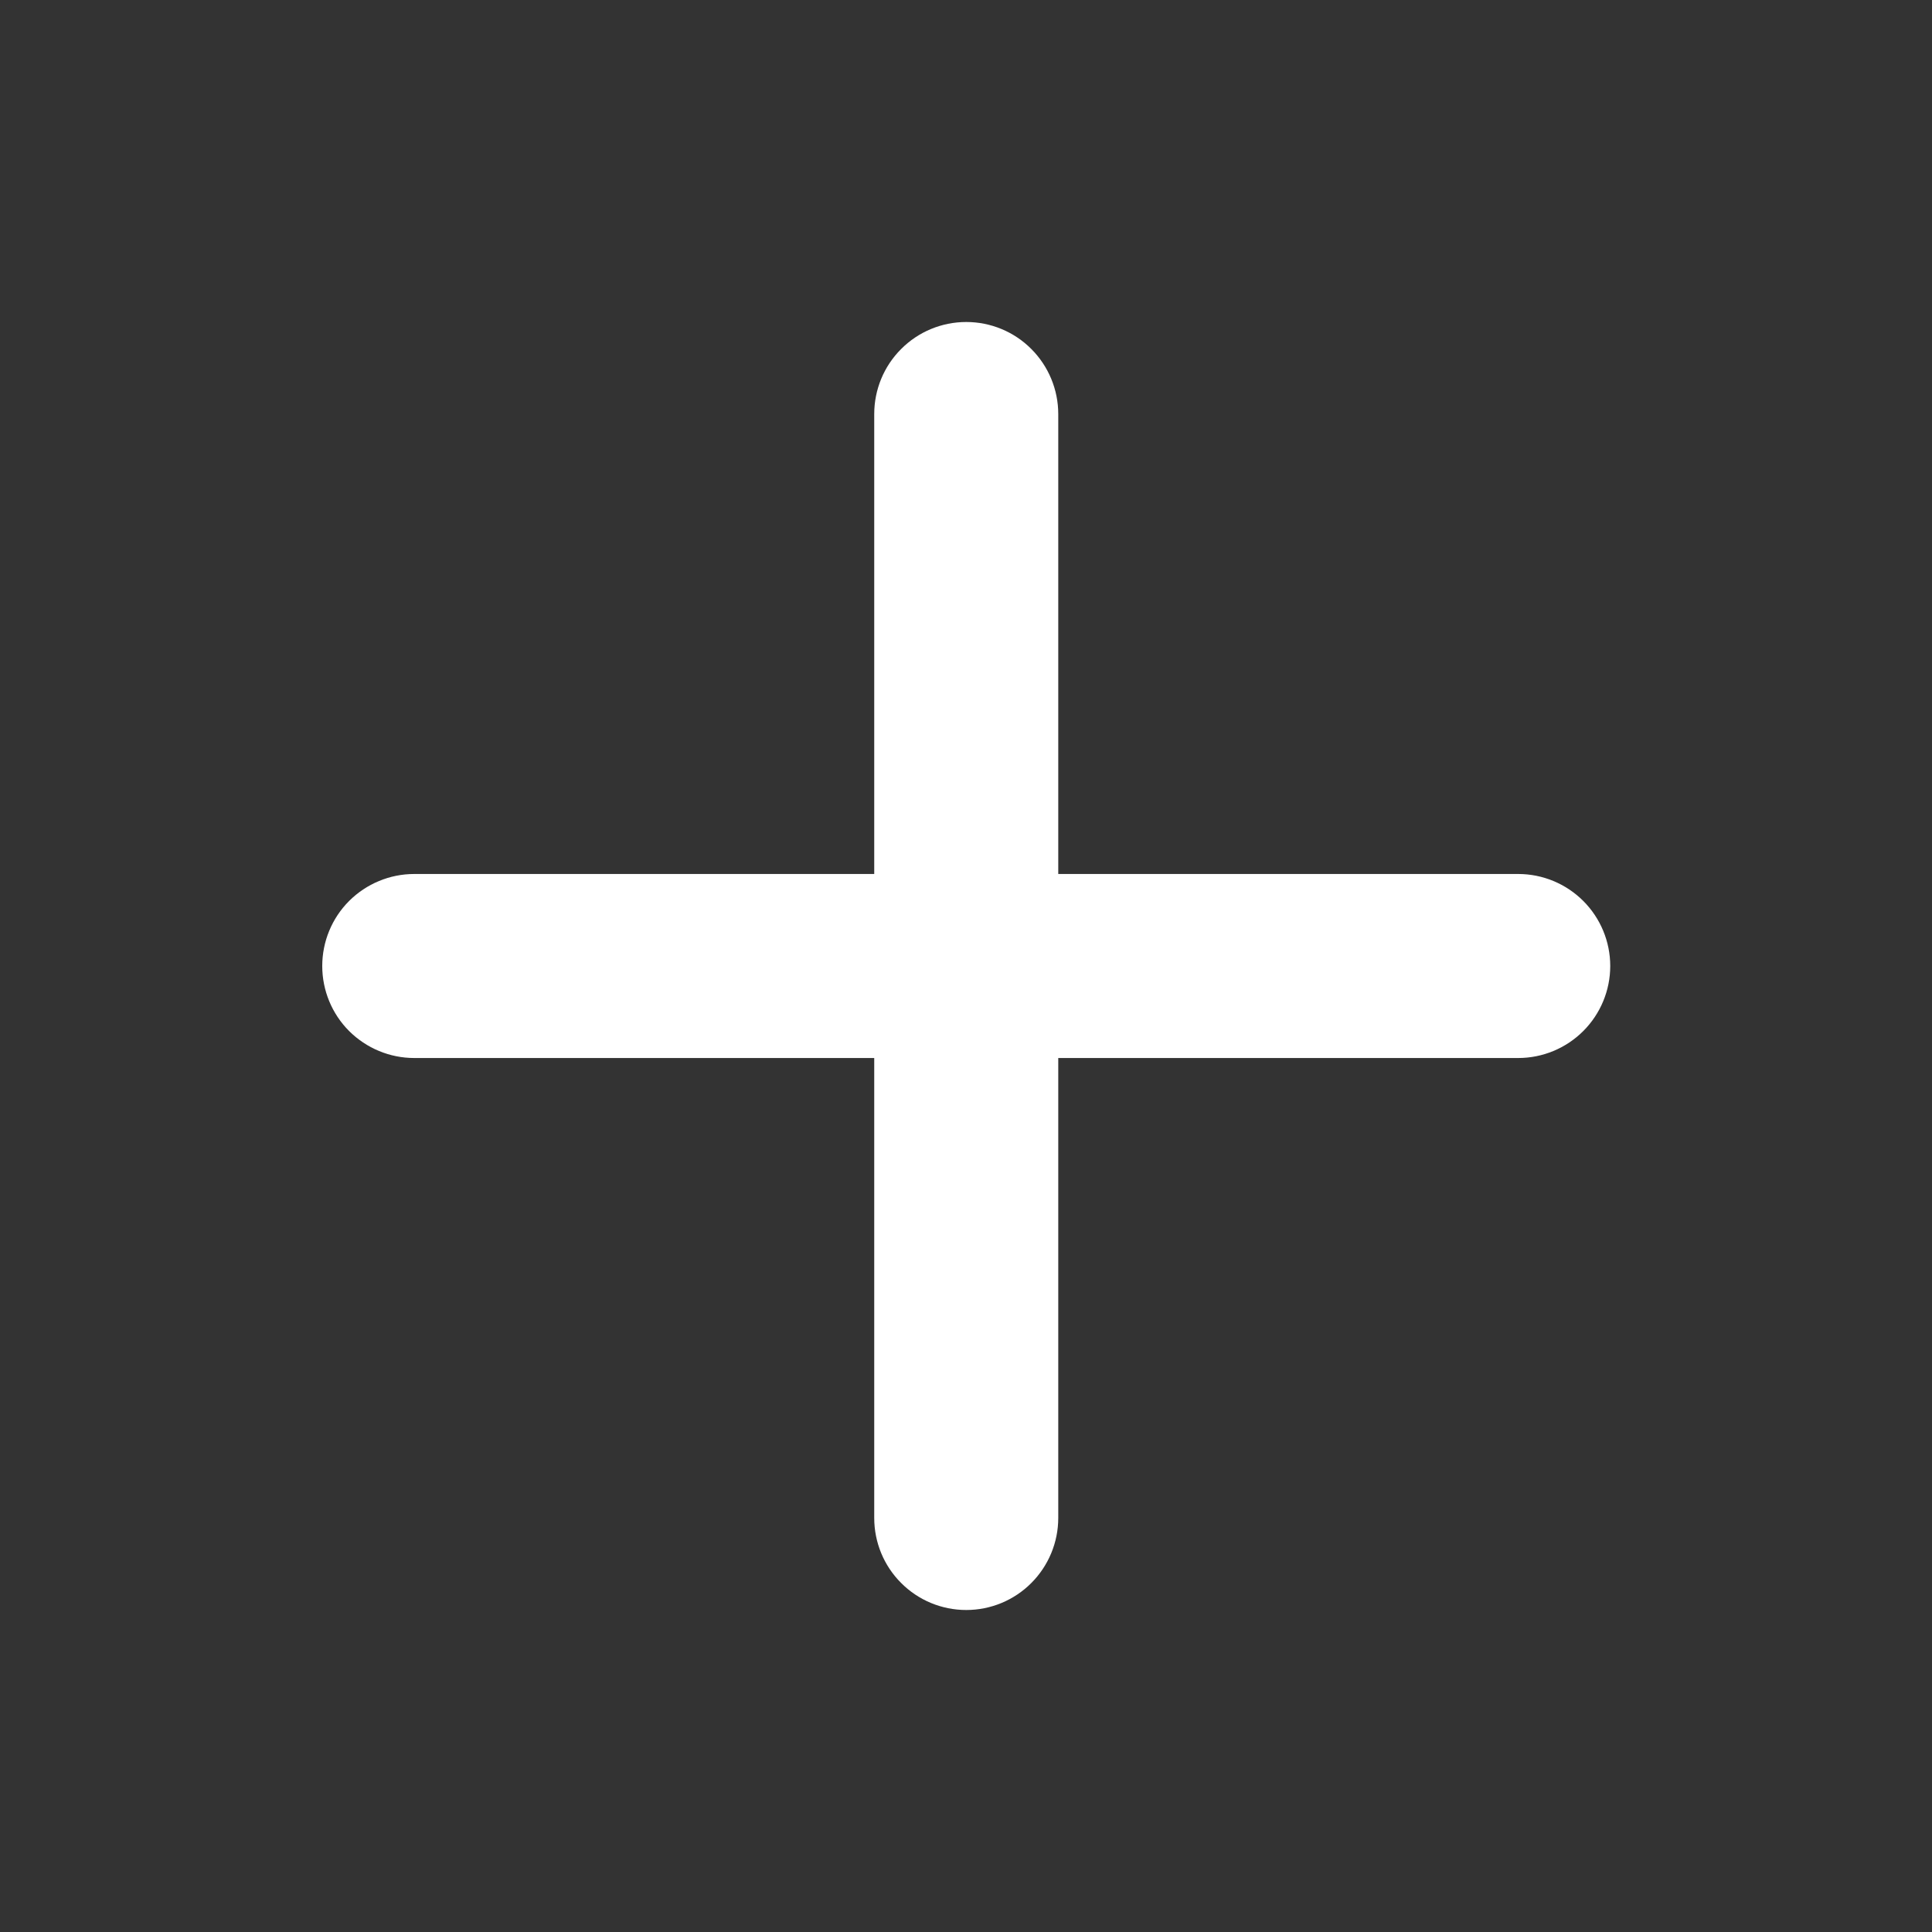 <svg width="24" height="24" viewBox="0 0 24 24" fill="none" xmlns="http://www.w3.org/2000/svg">
<rect x="0" y="0" width="24" height="24" fill="#333333" stroke="none"/>
<path d="M18.86 13.143H13.146V18.857C13.146 19.16 13.025 19.451 12.811 19.665C12.597 19.88 12.306 20 12.003 20C11.7 20 11.409 19.88 11.195 19.665C10.98 19.451 10.86 19.16 10.86 18.857V13.143H5.146C4.842 13.143 4.552 13.022 4.337 12.808C4.123 12.594 4.003 12.303 4.003 12C4.003 11.697 4.123 11.406 4.337 11.192C4.552 10.978 4.842 10.857 5.146 10.857H10.86V5.143C10.86 4.84 10.98 4.549 11.195 4.335C11.409 4.12 11.7 4 12.003 4C12.306 4 12.597 4.12 12.811 4.335C13.025 4.549 13.146 4.84 13.146 5.143V10.857H18.86C19.163 10.857 19.454 10.978 19.668 11.192C19.882 11.406 20.003 11.697 20.003 12C20.003 12.303 19.882 12.594 19.668 12.808C19.454 13.022 19.163 13.143 18.86 13.143Z" fill="white"/>
</svg>
